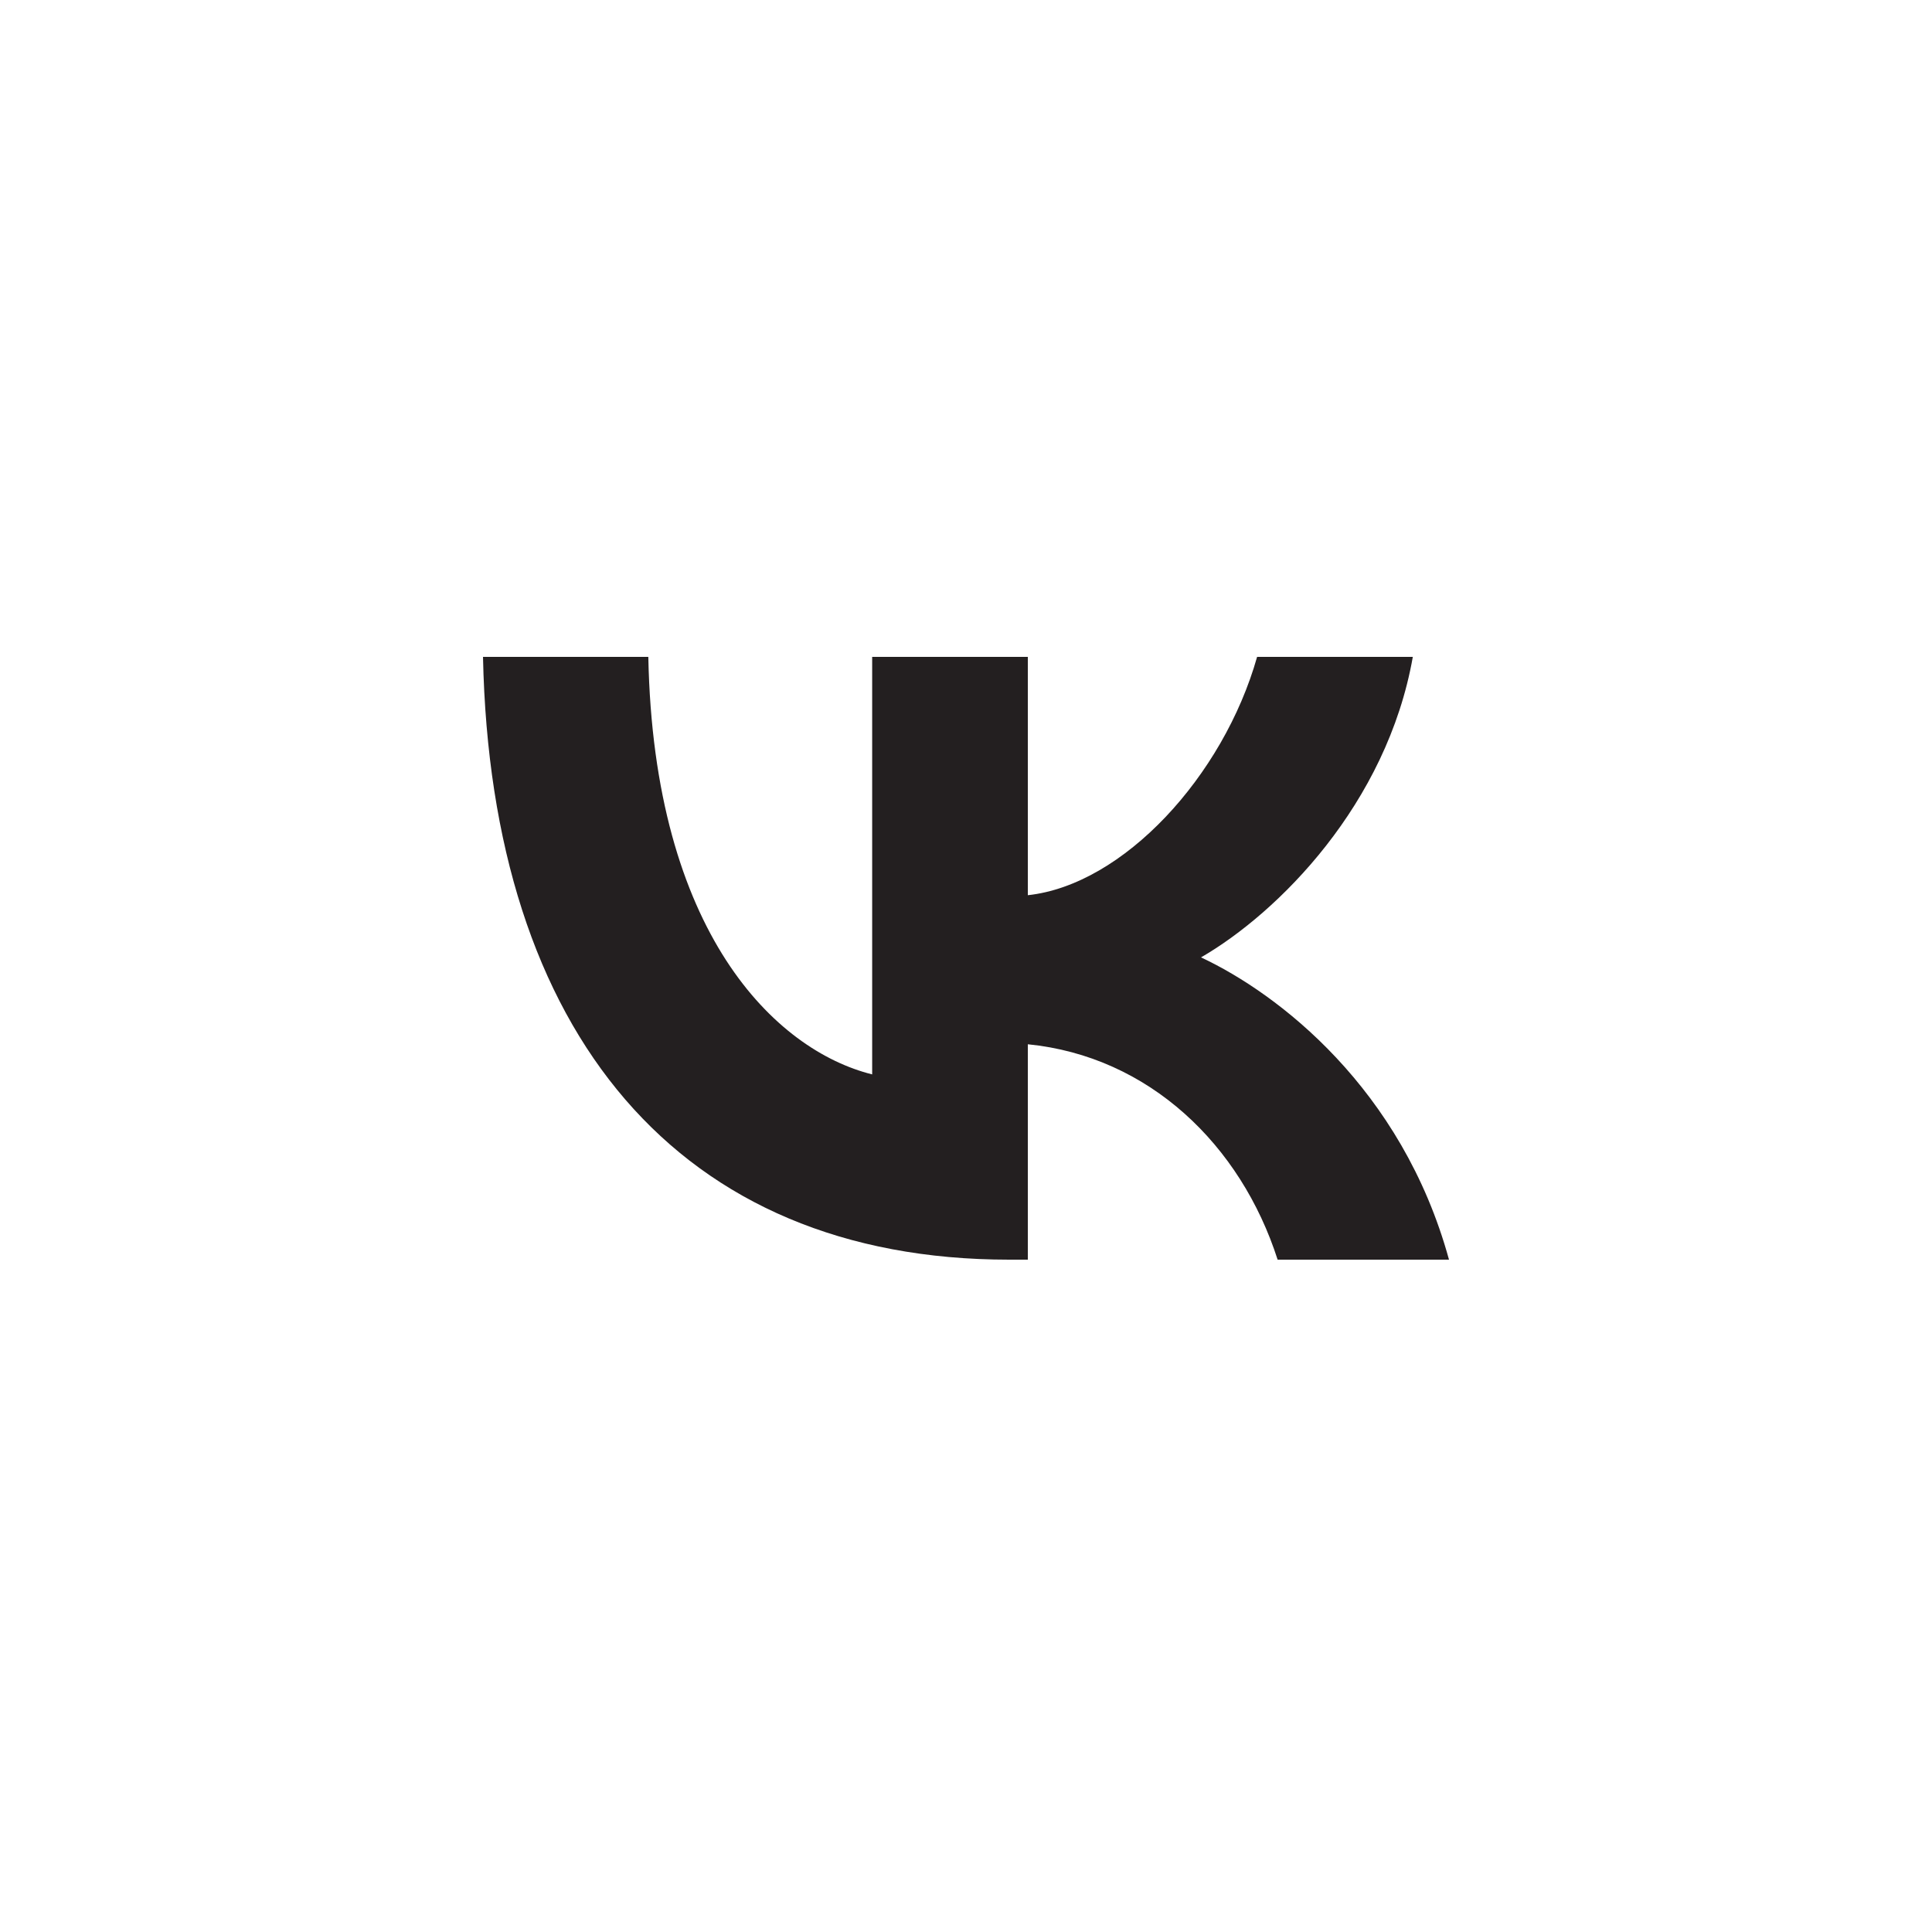 <svg width="37" height="37" viewBox="0 0 37 37" fill="none" xmlns="http://www.w3.org/2000/svg">
<path d="M19.326 24.124C13.005 24.124 9.4 19.791 9.25 12.58H12.416C12.52 17.872 14.854 20.114 16.703 20.576V12.58H19.684V17.144C21.51 16.948 23.428 14.868 24.075 12.58H27.057C26.56 15.4 24.48 17.48 23.001 18.335C24.48 19.028 26.849 20.842 27.75 24.124H24.468C23.763 21.928 22.007 20.23 19.684 19.999V24.124H19.326Z" fill="#231F20"/>
</svg>
